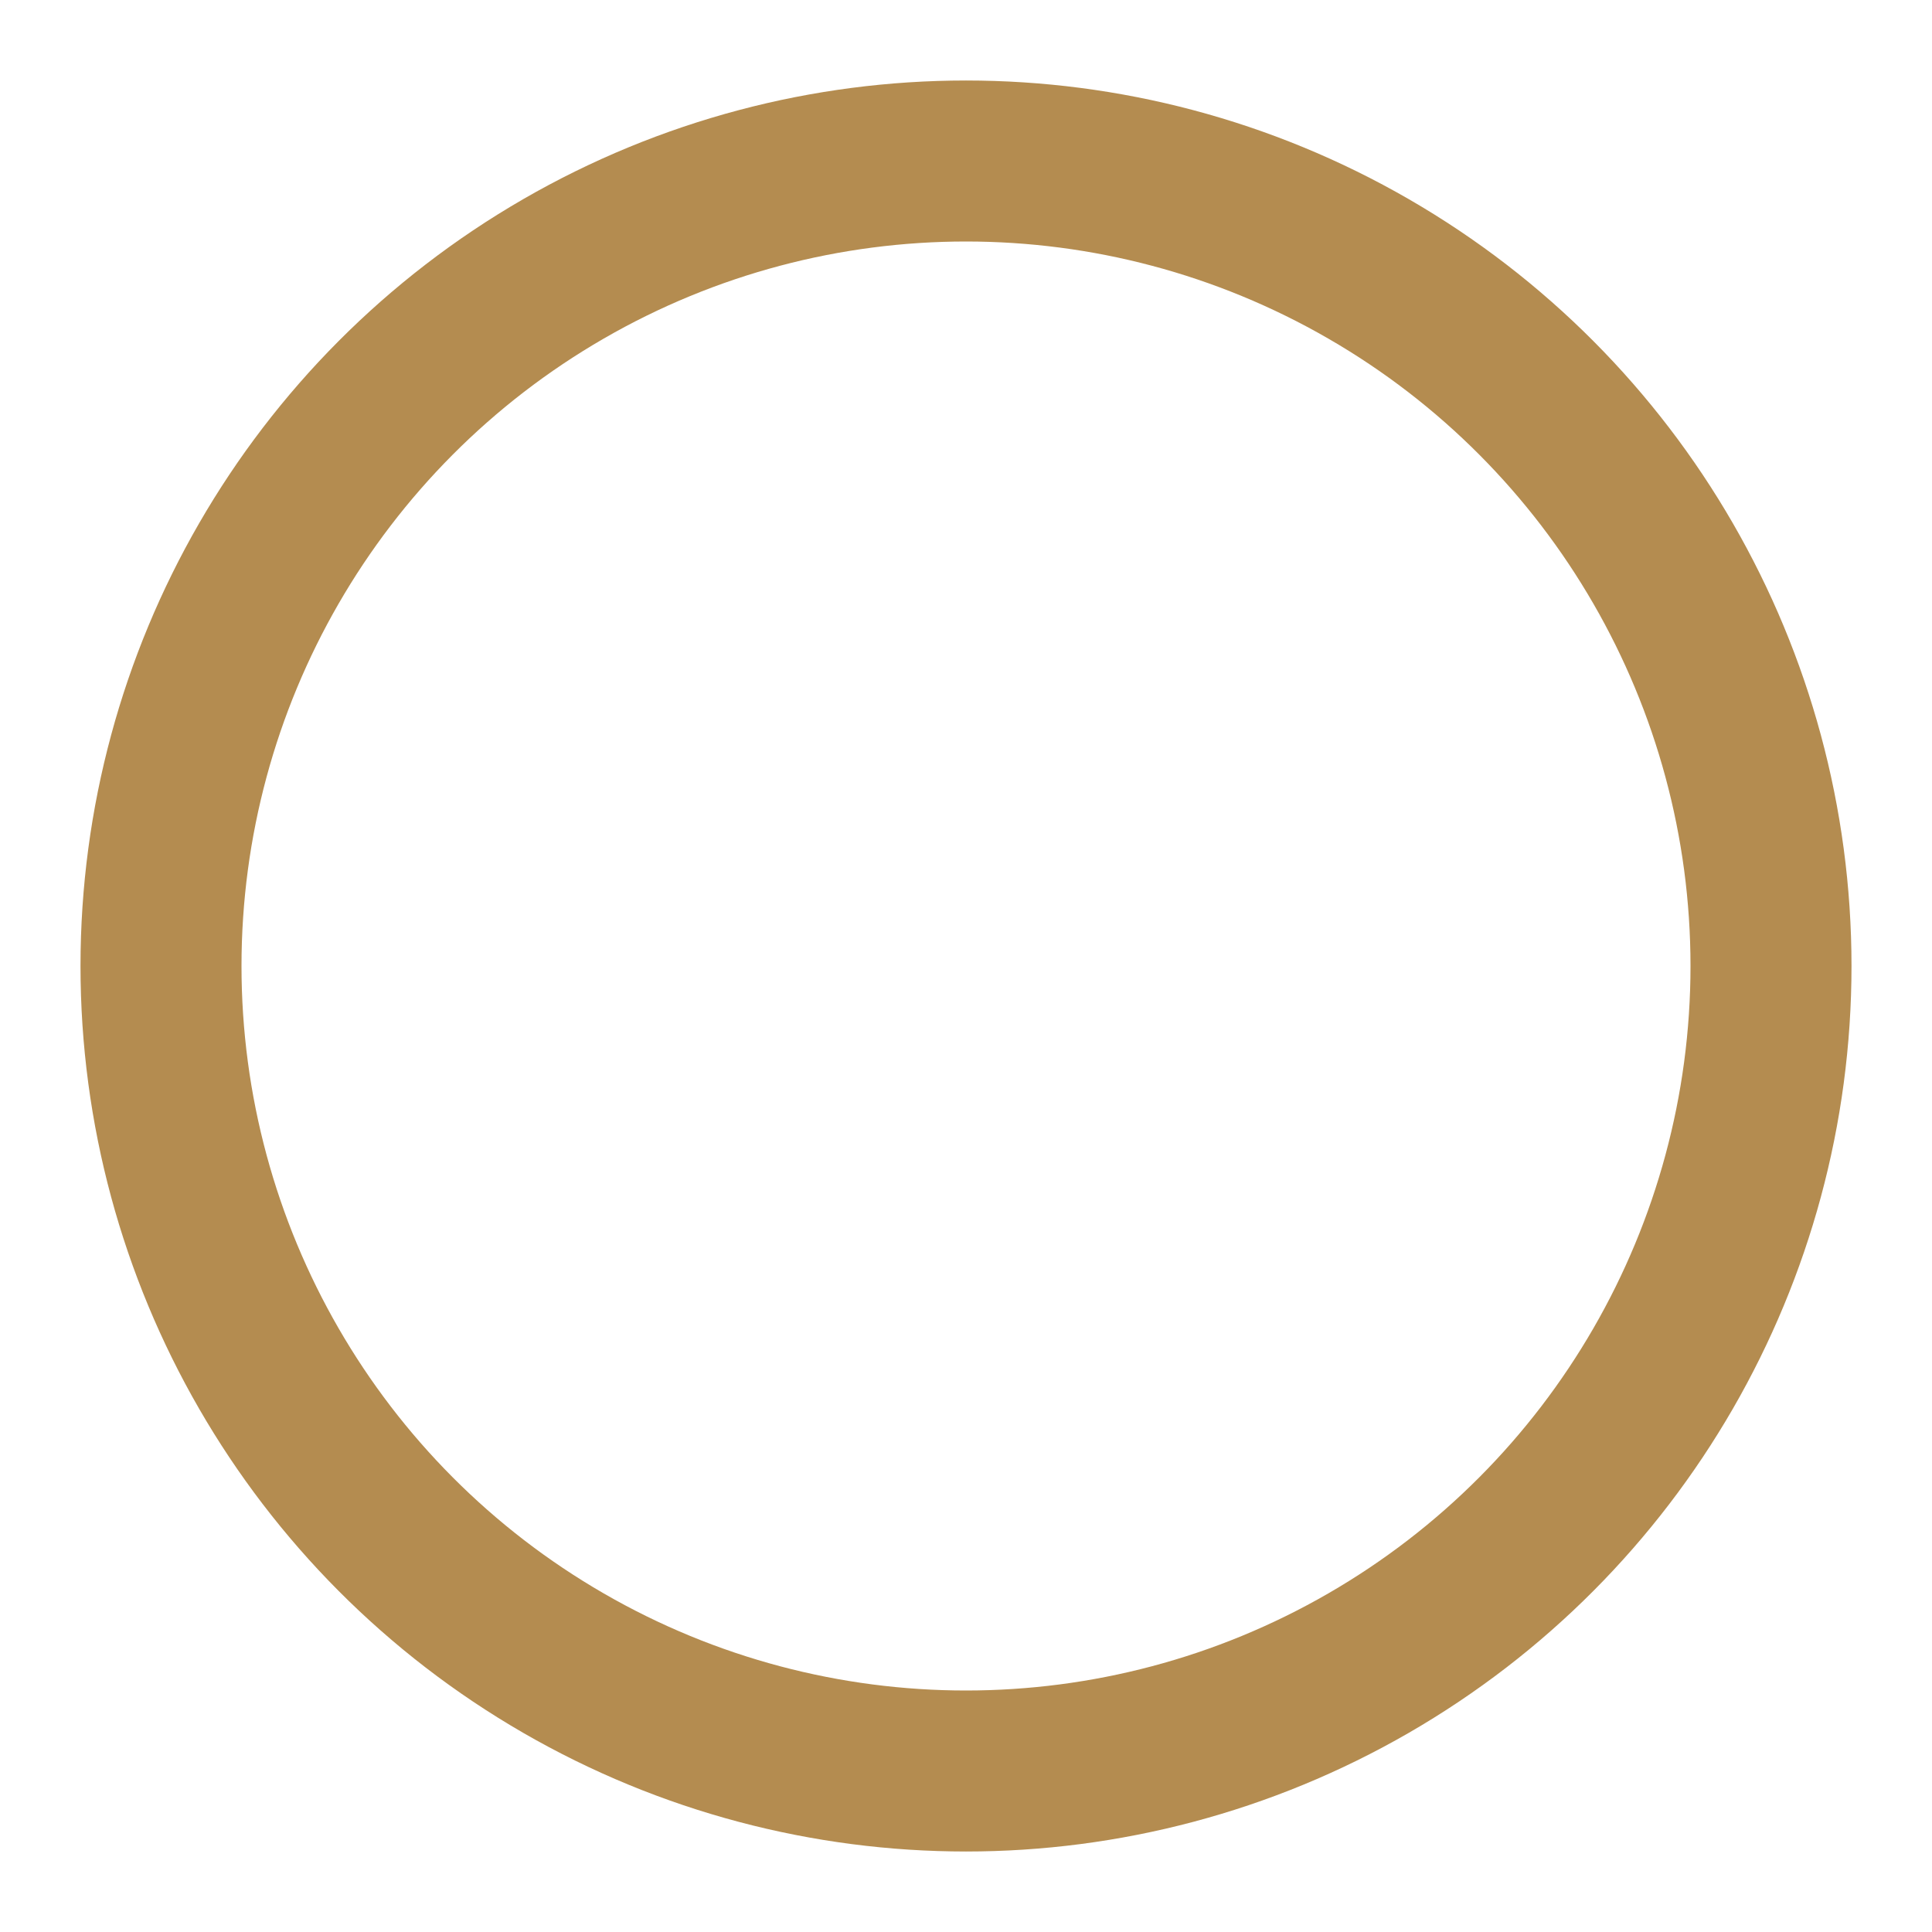 <svg width="48" height="48" stroke="#b48c50" viewBox="0 0 24 24" xmlns="http://www.w3.org/2000/svg"><g><circle cx="12" cy="12" r="10" fill="none" stroke-width="2" stroke-linecap="round"><animate attributeName="stroke-dasharray" dur="1.5s" calcMode="spline" values="0 150;42 150;42 150;42 150" keyTimes="0;0.475;0.95;1" keySplines="0.42,0,0.58,1;0.42,0,0.58,1;0.42,0,0.58,1" repeatCount="indefinite"/><animate attributeName="stroke-dashoffset" dur="1.5s" calcMode="spline" values="0;-16;-59;-59" keyTimes="0;0.475;0.95;1" keySplines="0.42,0,0.58,1;0.42,0,0.58,1;0.42,0,0.58,1" repeatCount="indefinite"/></circle><animateTransform attributeName="transform" type="rotate" dur="1.4s" values="0 12 12;360 12 12" repeatCount="indefinite"/></g></svg>
